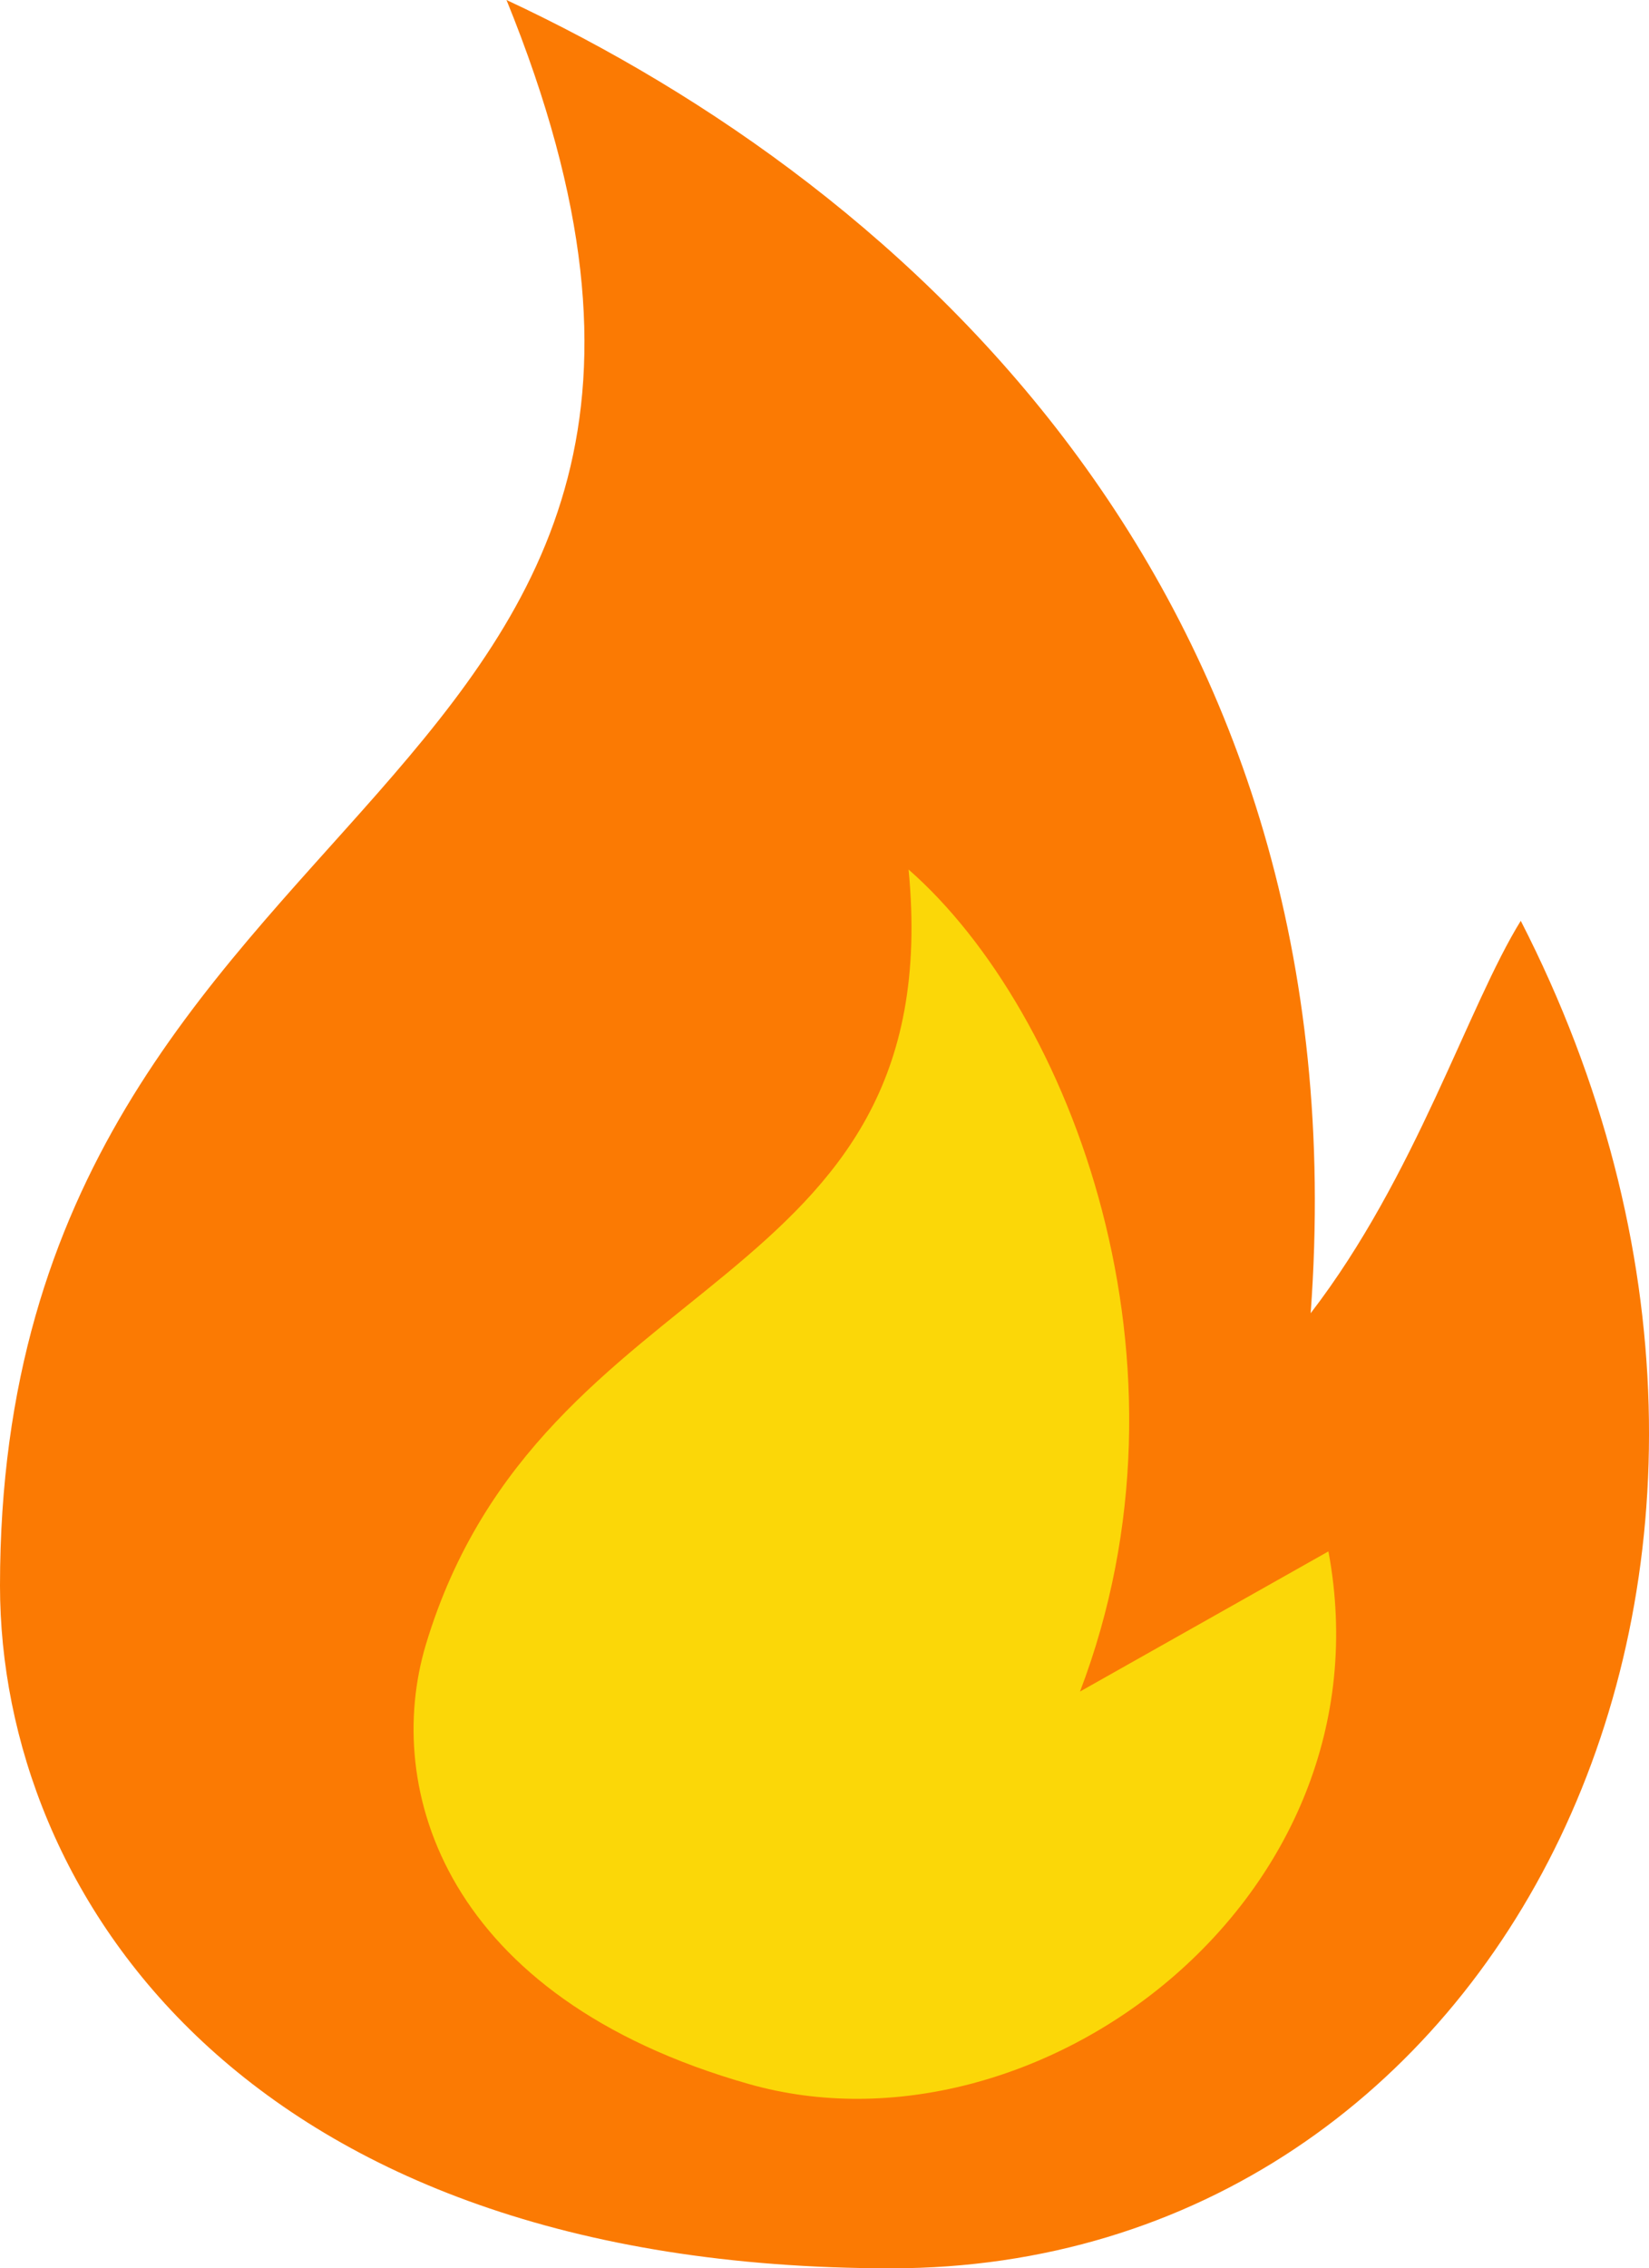 <svg xmlns="http://www.w3.org/2000/svg" width="13.091" height="18" viewBox="64.206 61.75 13.091 18" enable-background="new 64.206 61.75 13.091 18"><path fill="#FB7A03" d="M68.227 61.75c2.64 6.494-4.021 6.088-4.021 12.583 0 2.437 1.94 5.417 7.076 5.417 4.856 0 7.635-5.546 4.997-10.693-.42.678-.834 2.031-1.668 3.114.418-5.683-3.192-8.931-6.384-10.421z"/><path fill="#FBD708" d="M71.419 68.65c.328 3.4-2.916 3.109-3.832 6.15-.343 1.143.149 2.801 2.562 3.487 2.281.649 5.119-1.464 4.603-4.226l-1.972 1.112c.993-2.605-.072-5.394-1.361-6.523z"/></svg>